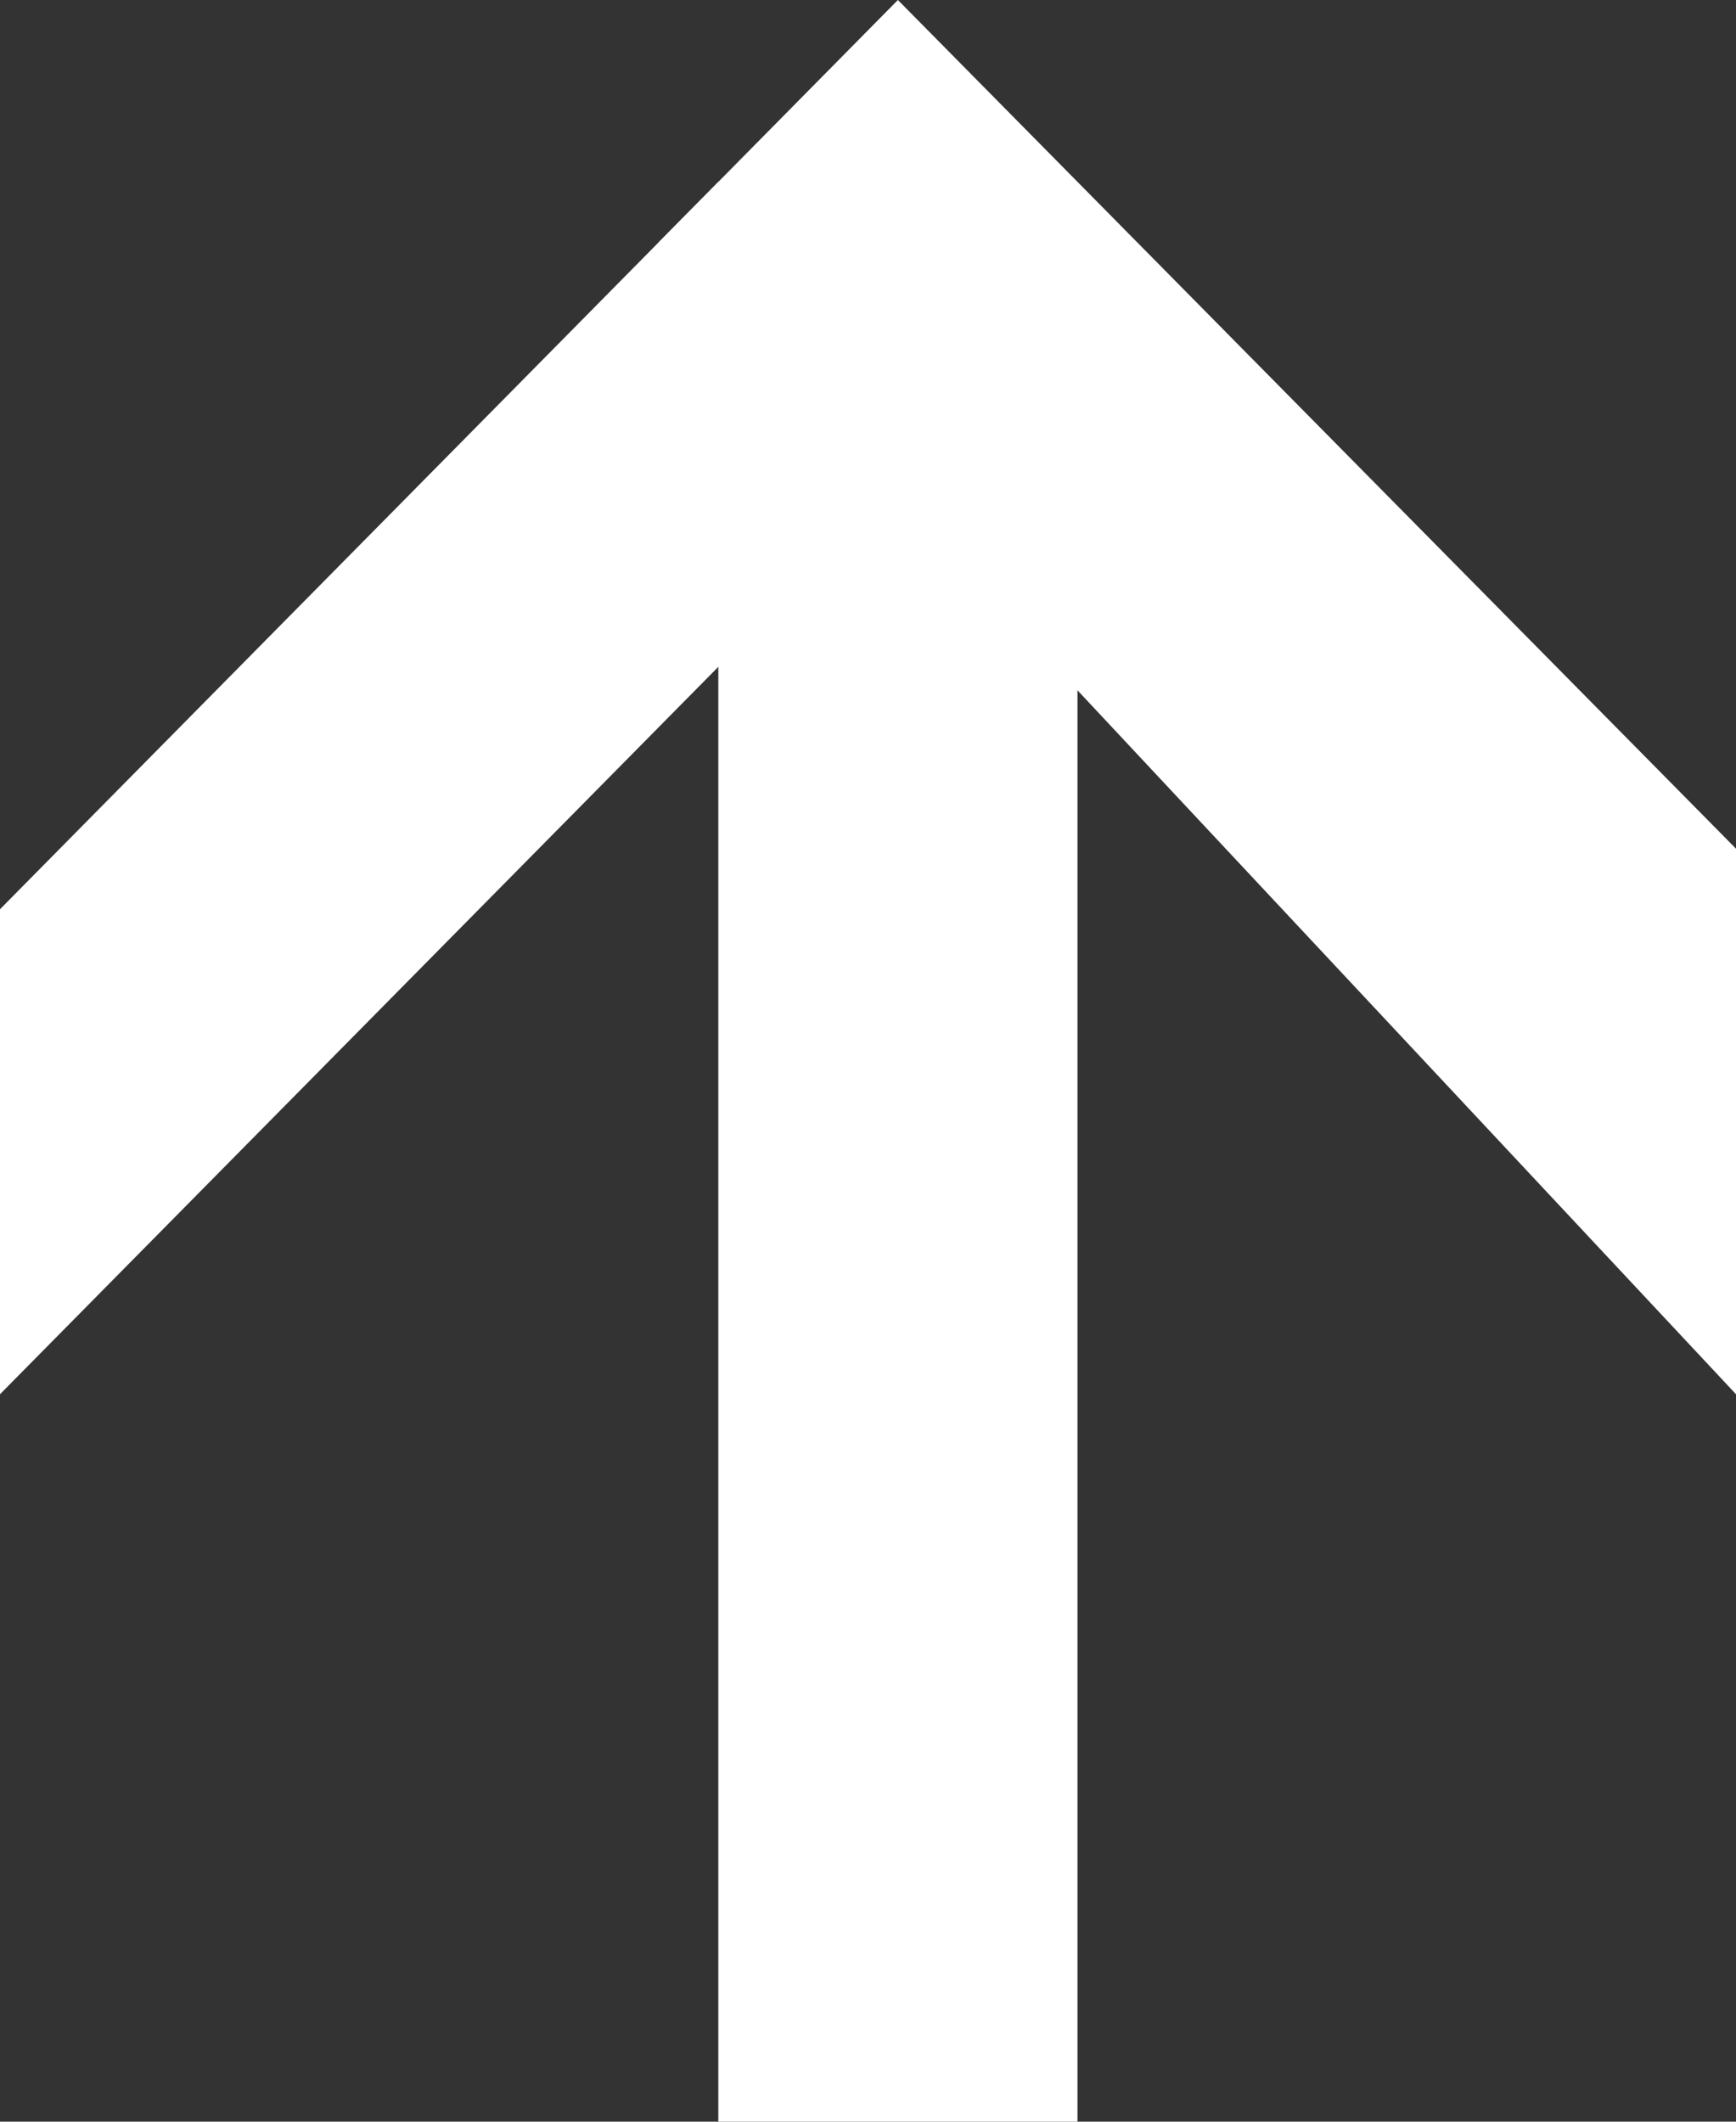 <svg width="18" height="22" viewBox="0 0 18 22" fill="none" xmlns="http://www.w3.org/2000/svg">
<rect x="0" y="0" width="18" height="22" fill="#333333" stroke="none"/>
<path d="M7.448 22L7.448 2.514L11.172 2.514L11.172 22L7.448 22Z" fill="white"/>
<path d="M-3.29711e-07 14.457L1.98855e-06 9.428L7.448 1.886L9.931 4.4L-3.29711e-07 14.457Z" fill="white"/>
<path d="M18 8.8L18 14.457L6.828 2.514L9.31 -4.06968e-07L18 8.8Z" fill="white"/>
</svg>
